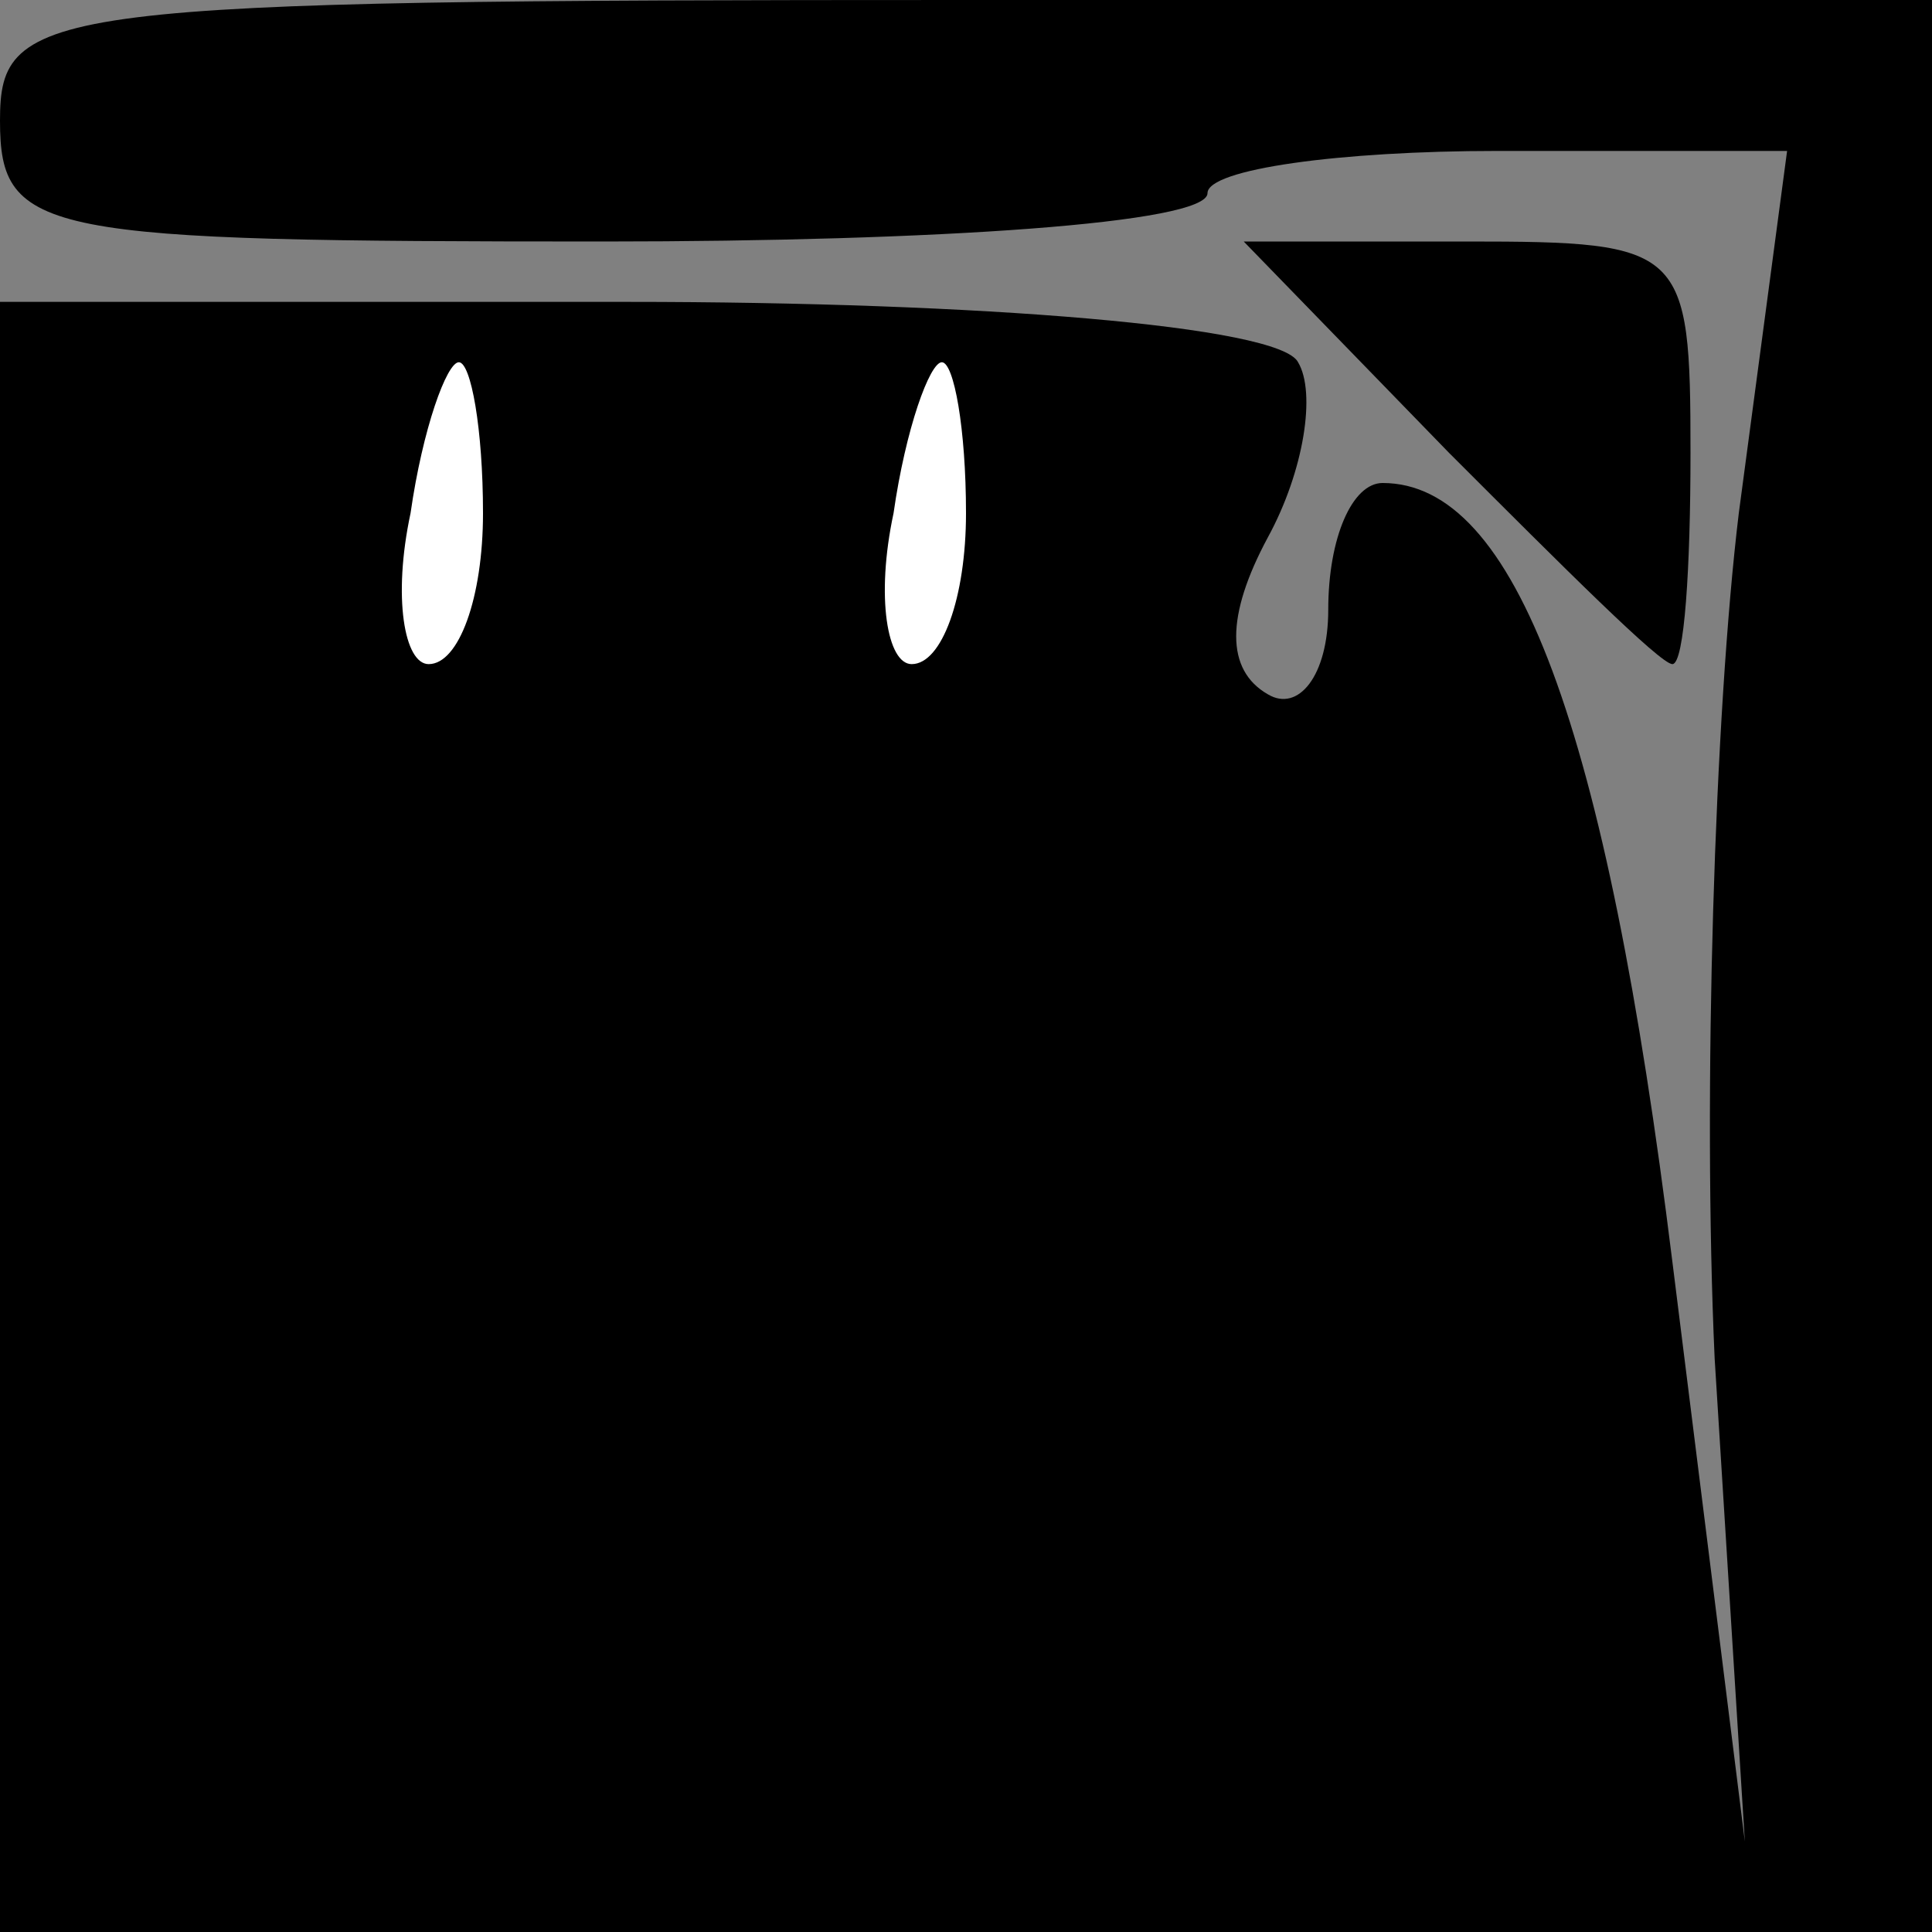 <?xml version="1.0" standalone="no"?>
<!DOCTYPE svg PUBLIC "-//W3C//DTD SVG 20010904//EN"
 "http://www.w3.org/TR/2001/REC-SVG-20010904/DTD/svg10.dtd">
<svg version="1.0" xmlns="http://www.w3.org/2000/svg"
 width="32pt" height="32pt" viewBox="0 0 32 32"
 preserveAspectRatio="xMidYMid meet">
<rect x="0" y="0" width="32" height="32" fill="#808080" stroke="none"/>
<g transform="translate(0,32) scale(0.1,-0.1)"
fill="#000000" stroke="none">
<path fill="#000000" stroke="none" d="M0 300 c0 -19 7 -20 100 -20 55 0 100
3 100 8 0 4 22 7 48 7 l48 0 -8 -60 c-4 -33 -6 -96 -4 -140 l5 -80 -12 96
c-11 89 -26 129 -48 129 -5 0 -9 -9 -9 -21 0 -11 -5 -17 -10 -14 -7 4 -7 13 0
26 6 11 8 24 5 29 -3 6 -53 10 -111 10 l-104 0 0 -135 0 -135 160 0 160 0 0
160 0 160 -160 0 c-153 0 -160 -1 -160 -20z"/>
<path fill="#ffffff" stroke="none" d="M80 235 c0 -14 -4 -25 -9 -25 -4 0 -6
11 -3 25 2 14 6 25 8 25 2 0 4 -11 4 -25z"/>
<path fill="#ffffff" stroke="none" d="M160 235 c0 -14 -4 -25 -9 -25 -4 0 -6
11 -3 25 2 14 6 25 8 25 2 0 4 -11 4 -25z"/>
<path fill="#000000" stroke="none" d="M240 245 c19 -19 35 -35 37 -35 2 0 3
16 3 35 0 34 -1 35 -37 35 l-37 0 34 -35z"/>
</g>
</svg>
